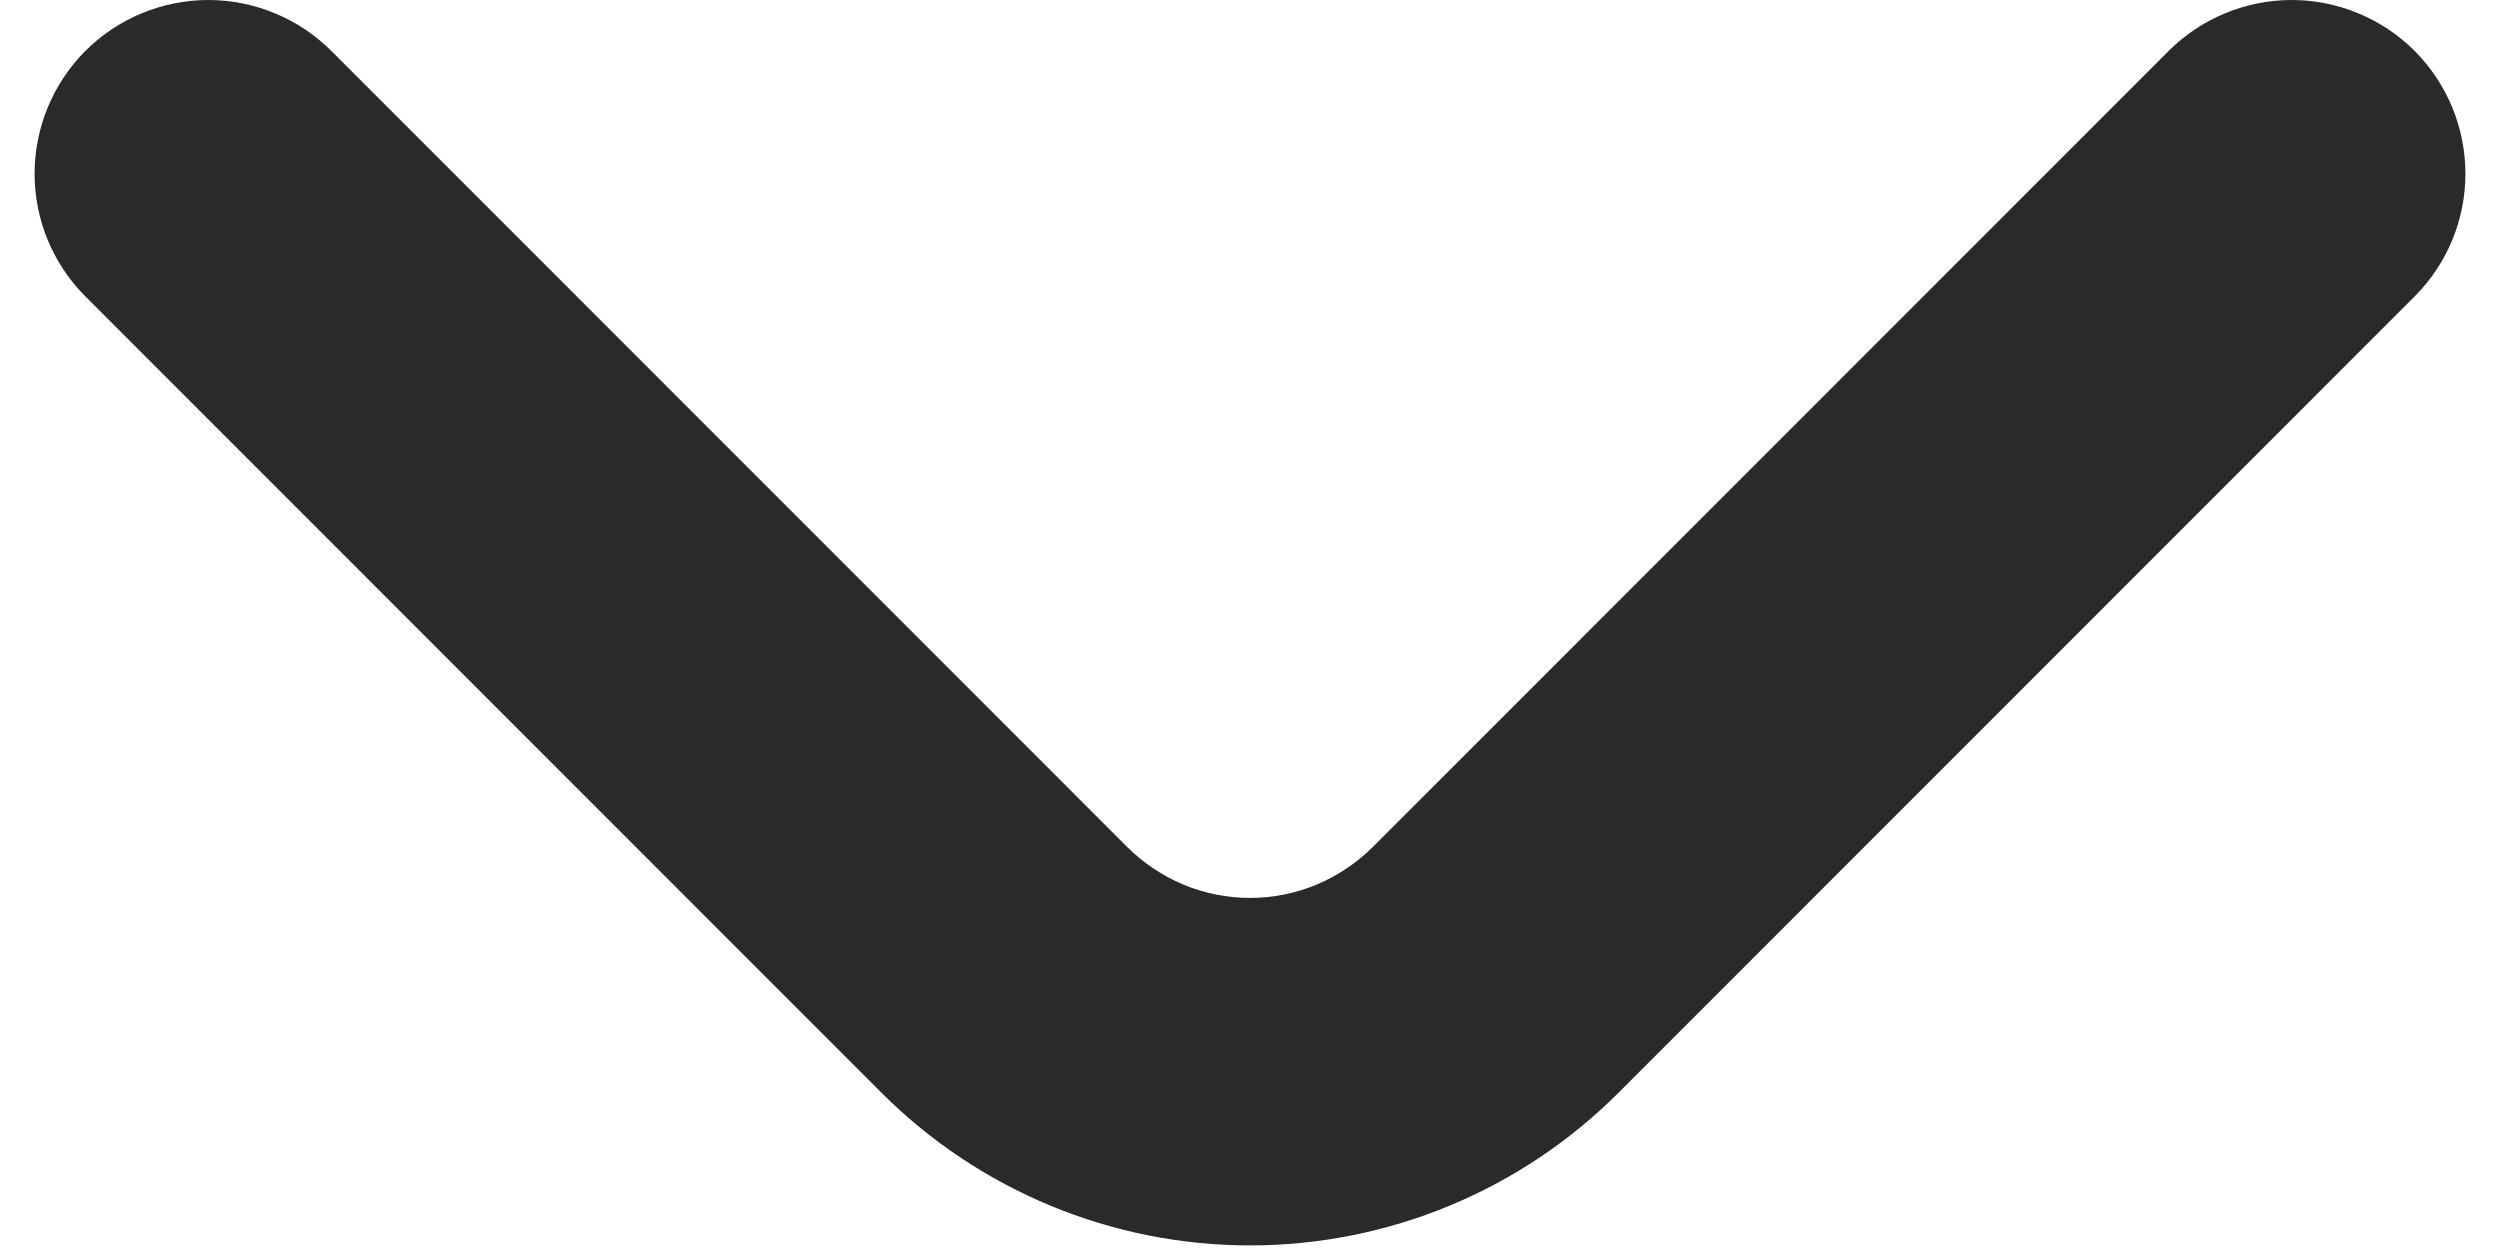 <svg width="12" height="6" viewBox="0 0 12 6" fill="none" xmlns="http://www.w3.org/2000/svg">
<path d="M11.592 0.246C11.514 0.168 11.422 0.106 11.32 0.064C11.219 0.022 11.11 0 11 0C10.89 0 10.781 0.022 10.68 0.064C10.578 0.106 10.486 0.168 10.408 0.246L6.592 4.063C6.514 4.141 6.422 4.203 6.32 4.246C6.219 4.288 6.11 4.31 6 4.31C5.89 4.31 5.781 4.288 5.68 4.246C5.578 4.203 5.486 4.141 5.408 4.063L1.592 0.246C1.514 0.168 1.422 0.106 1.32 0.064C1.219 0.022 1.11 0 1 0C0.89 0 0.781 0.022 0.68 0.064C0.578 0.106 0.486 0.168 0.408 0.246C0.253 0.403 0.166 0.614 0.166 0.834C0.166 1.054 0.253 1.265 0.408 1.421L4.233 5.247C4.702 5.715 5.338 5.978 6 5.978C6.663 5.978 7.298 5.715 7.767 5.247L11.592 1.421C11.747 1.265 11.834 1.054 11.834 0.834C11.834 0.614 11.747 0.403 11.592 0.246Z" fill="#2B2A28"/>
</svg>
